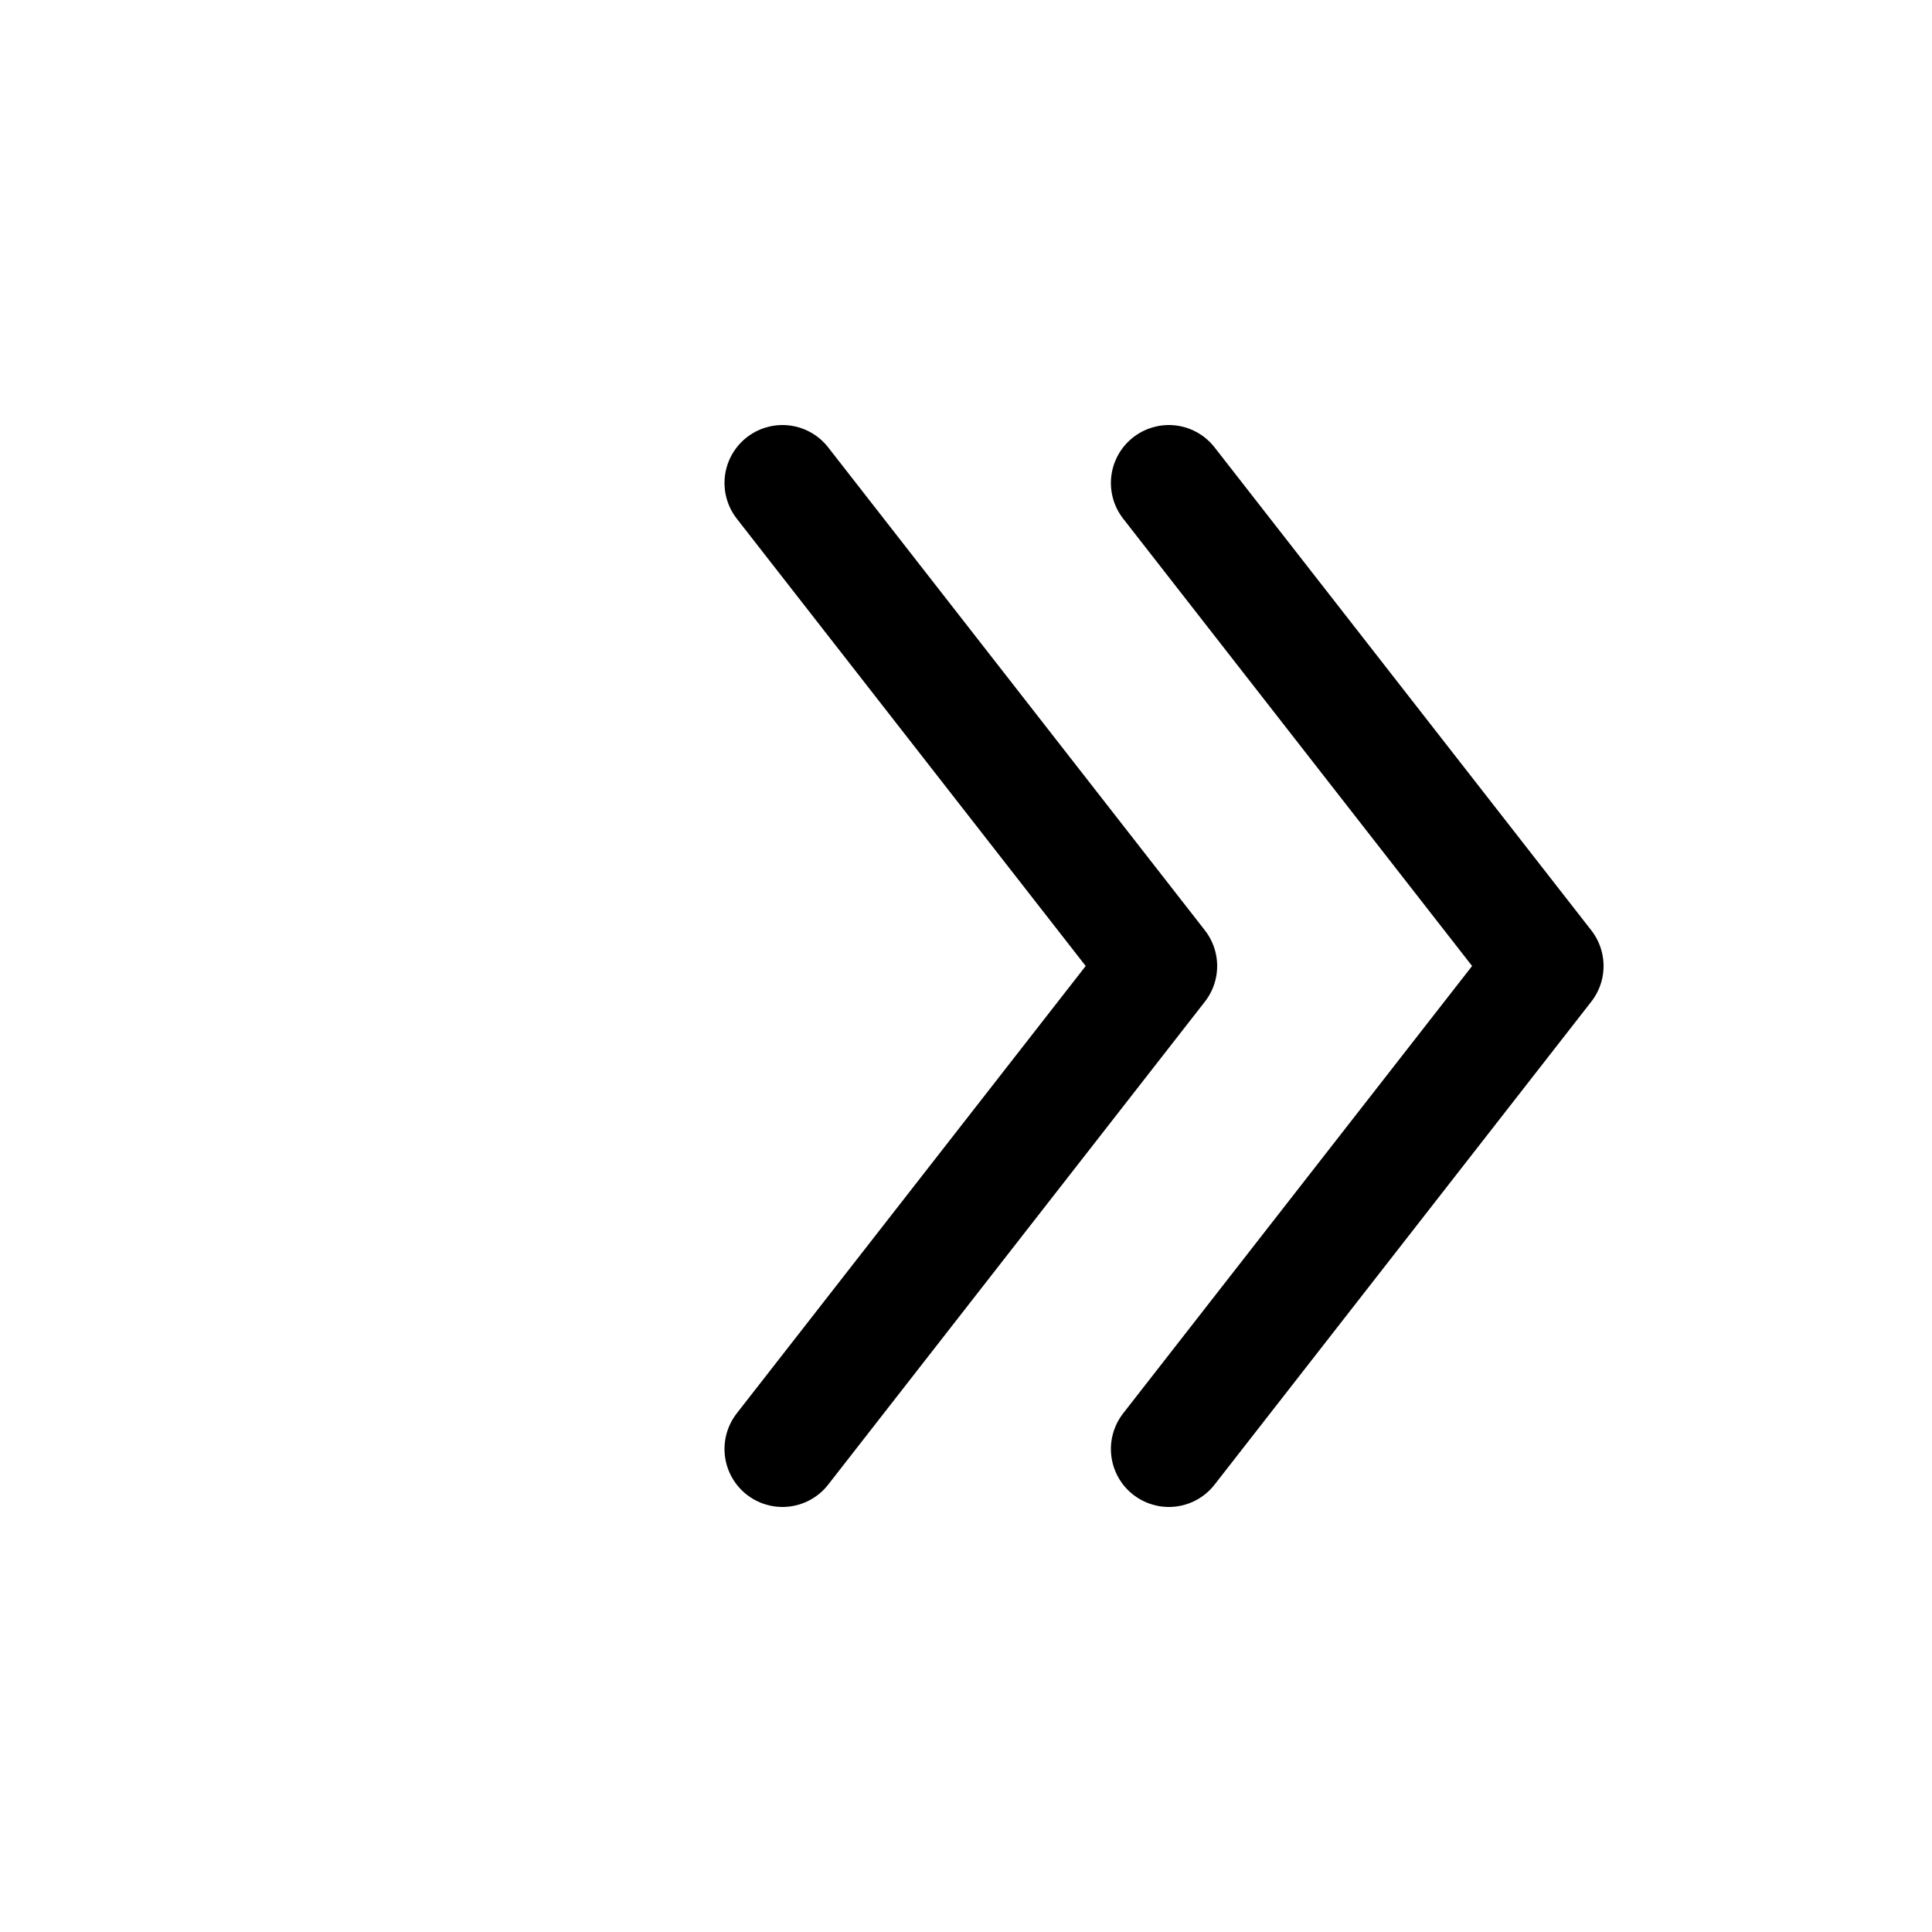 <svg viewBox="0 0 20 20" fill="none" xmlns="http://www.w3.org/2000/svg">
<path d="M5 -01H-1M12 10L8.1 5M12 10L8.1 15" stroke="currentColor" stroke-width="1.2" stroke-linecap="round" stroke-linejoin="round"/>
<path d="M5 -01H-1M16 10L12.1 5M16 10L12.1 15" stroke="currentColor" stroke-width="1.2" stroke-linecap="round" stroke-linejoin="round"/>
</svg>

